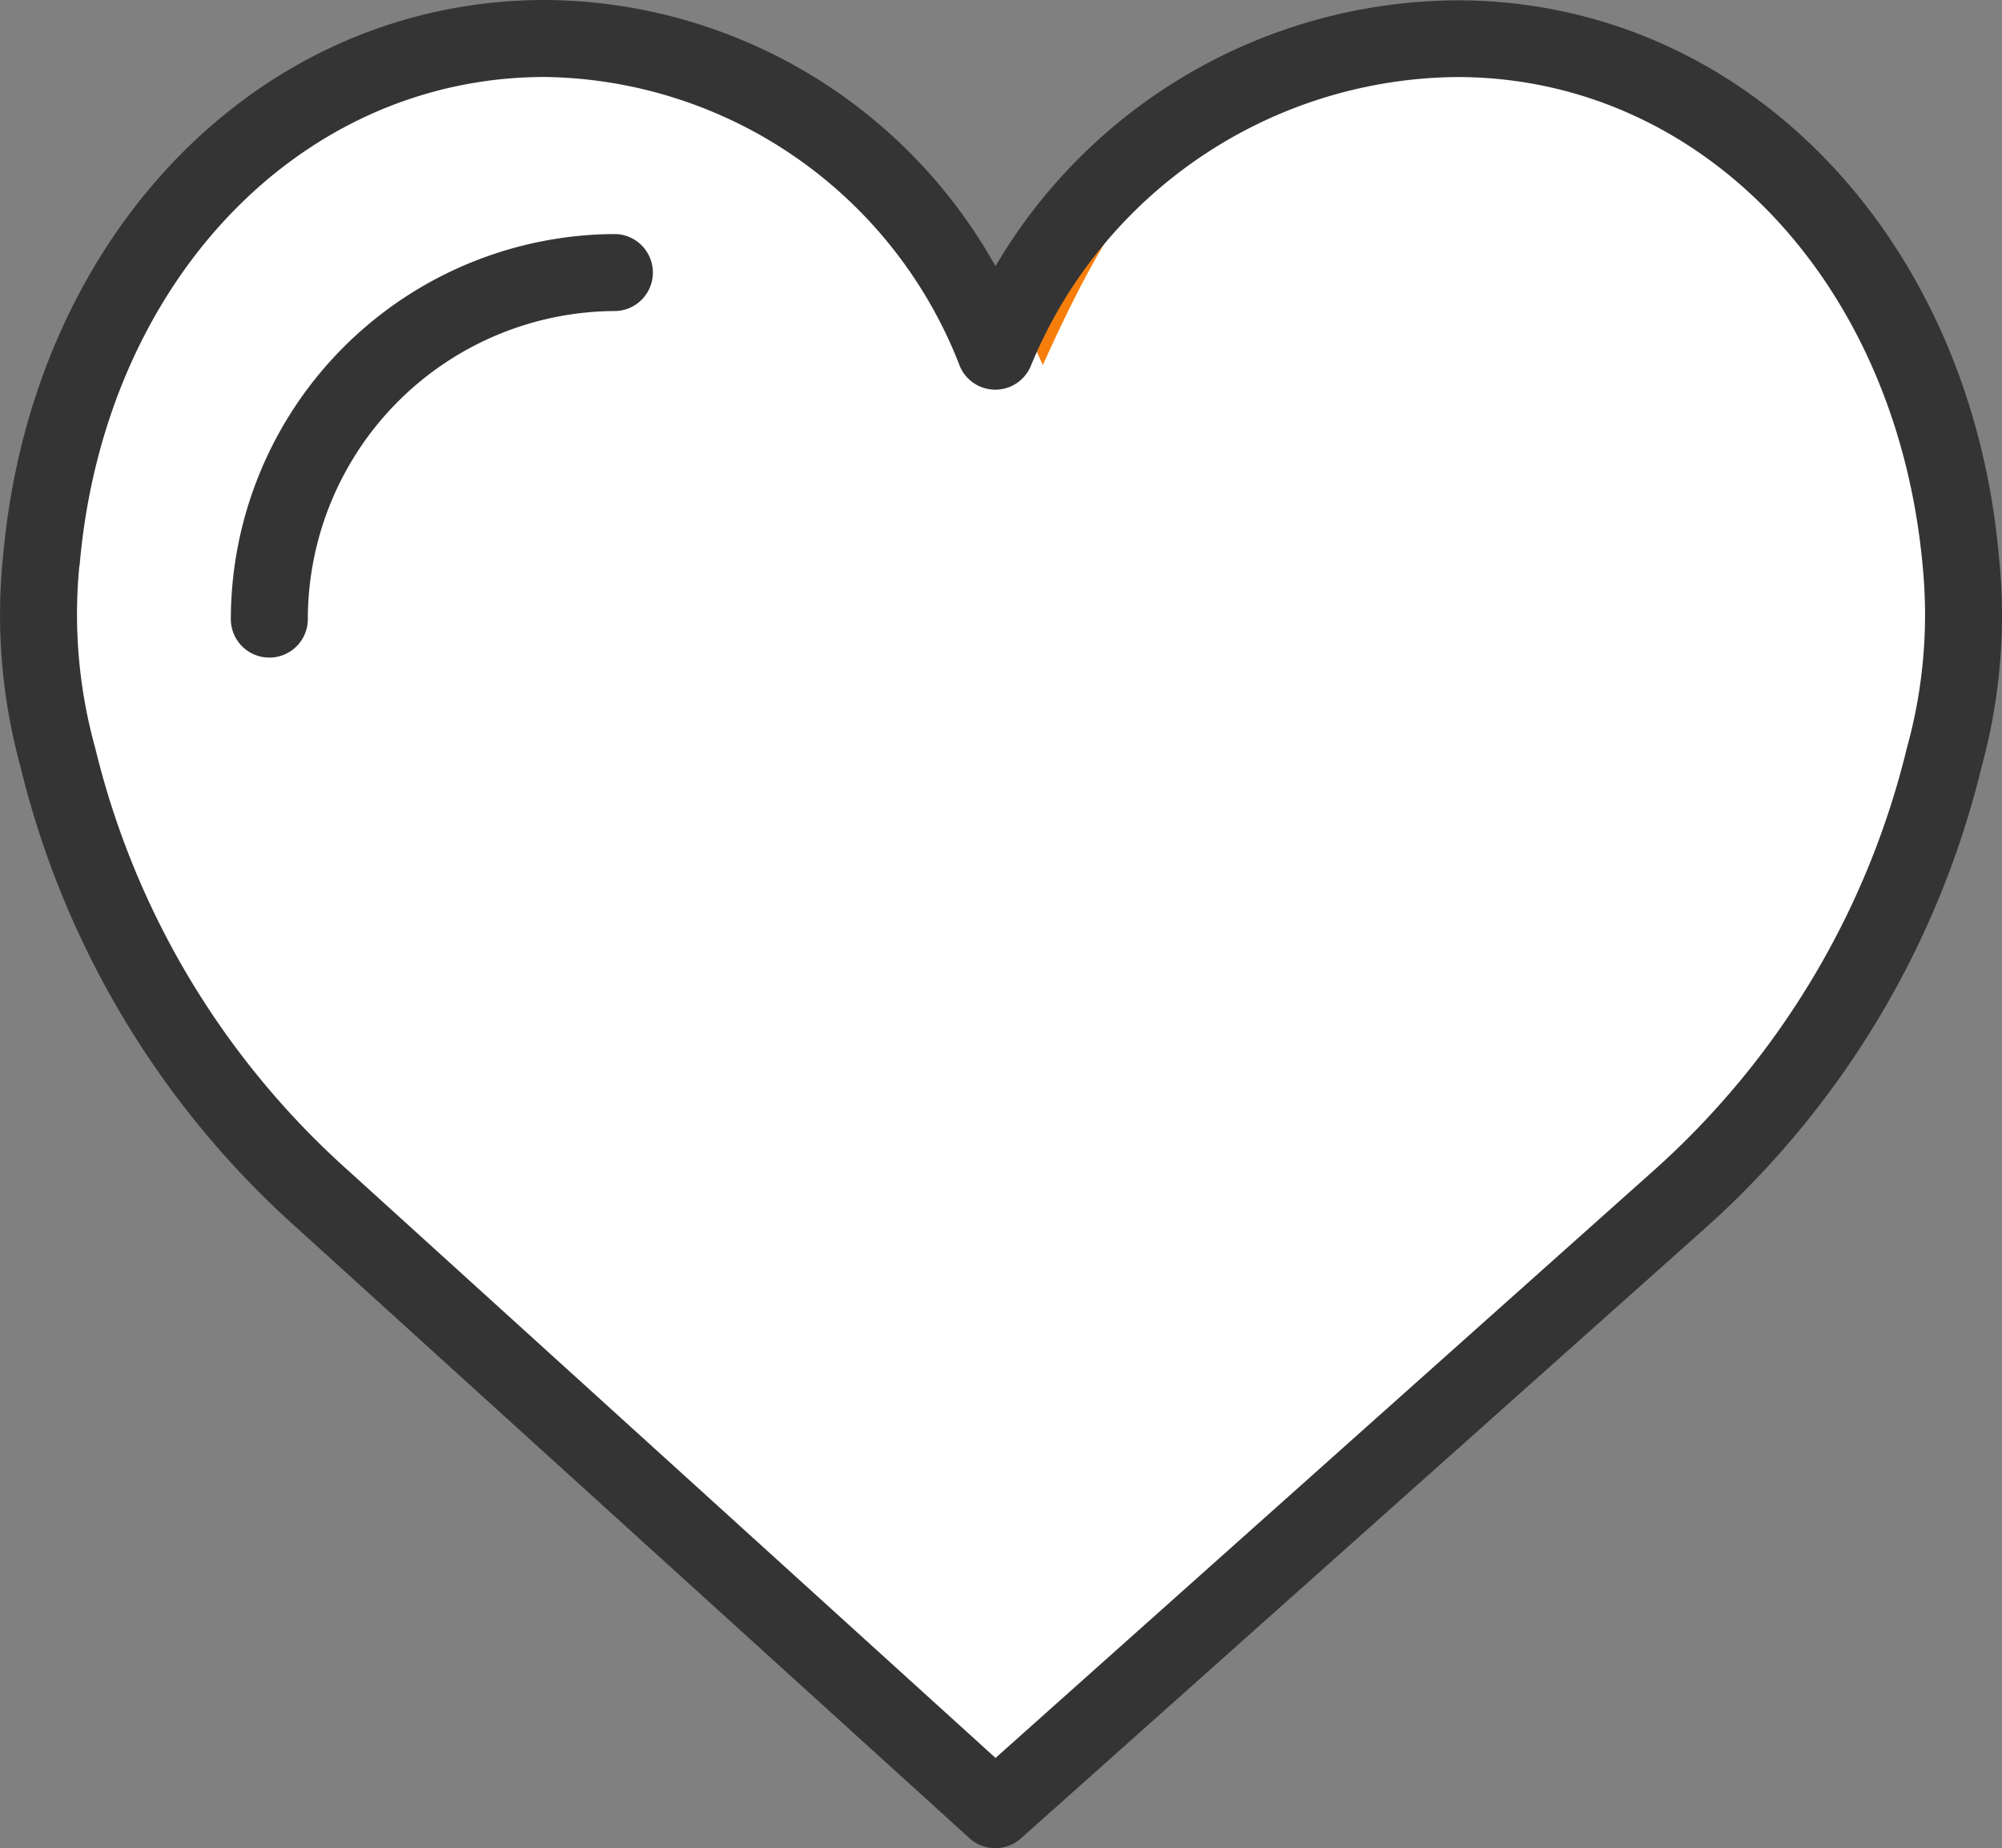 <svg xmlns="http://www.w3.org/2000/svg" id="heart" width="32.063" height="29.603" viewBox="0 0 32.063 29.603">
    <rect x="0" y="0" width="32.063" height="29.603" fill="#808080" stroke="none"/>
    <defs>
        <style>
            .cls-2{fill:#fff}.cls-3{fill:#343434}
        </style>
    </defs>
    <path id="Path_21927" fill="#f77e0b" d="M25.115 34.5a8.065 8.065 0 0 1 7.395-5.011c4.455 0 7.663 3.811 8.066 8.353a8.312 8.312 0 0 1-.261 3.157 13.955 13.955 0 0 1-4.254 7.094l-10.946 9.761-10.761-9.766a13.955 13.955 0 0 1-4.254-7.094 8.311 8.311 0 0 1-.261-3.157c.4-4.542 3.611-8.352 8.066-8.352a7.816 7.816 0 0 1 7.21 5.015z" data-name="Path 21927" transform="translate(-9.176 -28.867)"/>
    <path id="Path_21928" d="M27.347 34.447c1.32-2.922 2.635-4.964 6.143-4.964 4.724 0 8.126 3.775 8.554 8.274a7.712 7.712 0 0 1-.277 3.128 13.687 13.687 0 0 1-4.511 7.027l-9.908 9.673-11.413-9.673a13.237 13.237 0 0 1-4.249-7.027 7.712 7.712 0 0 1-.277-3.128c.428-4.5 3.567-8.274 8.291-8.274a8.288 8.288 0 0 1 7.647 4.964z" class="cls-2" data-name="Path 21928" transform="translate(-10.646 -28.599)"/>
    <path id="Path_21929" d="M11.406 37.845c.4-4.542 3.611-8.353 8.066-8.353a7.839 7.839 0 0 1 .871.054c-3.992.466-6.809 4.063-7.185 8.3A8.31 8.31 0 0 0 13.419 41a13.956 13.956 0 0 0 4.255 7.1l9.274 9.693-.08.073L15.921 48.1a13.955 13.955 0 0 1-4.254-7.1 8.311 8.311 0 0 1-.261-3.155z" class="cls-2" data-name="Path 21929" transform="translate(-10.645 -28.875)"/>
    <g id="Group_3989" data-name="Group 3989">
        <path id="Path_21930" d="M15.939 49.239a.614.614 0 0 1-.414-.16L4.763 39.313A14.491 14.491 0 0 1 .323 31.9a9.174 9.174 0 0 1-.273-3.374c.468-5.152 4.115-8.89 8.678-8.89a8.314 8.314 0 0 1 7.214 4.264 8.628 8.628 0 0 1 7.391-4.259c4.563 0 8.21 3.738 8.678 8.89a9.174 9.174 0 0 1-.273 3.378 14.5 14.5 0 0 1-4.44 7.409L16.35 49.082a.617.617 0 0 1-.411.157zm-7.21-28.37c-3.917 0-7.051 3.276-7.452 7.79a.544.544 0 0 1-.009.062 8.011 8.011 0 0 0 .257 2.9A13.259 13.259 0 0 0 5.592 38.4l10.351 9.394 10.531-9.4a13.256 13.256 0 0 0 4.064-6.775 7.974 7.974 0 0 0 .255-2.9c-.409-4.572-3.543-7.849-7.46-7.849a7.45 7.45 0 0 0-6.826 4.63.616.616 0 0 1-1.136 0 7.229 7.229 0 0 0-6.643-4.631z" class="cls-3" data-name="Path 21930" transform="translate(.001 -19.636)"/>
        <path id="Path_21931" d="M59.638 86.266a.616.616 0 0 1-.617-.617 6.175 6.175 0 0 1 6.167-6.167.617.617 0 0 1 0 1.233 4.94 4.94 0 0 0-4.934 4.934.616.616 0 0 1-.617.617z" class="cls-3" data-name="Path 21931" transform="translate(-55.324 -75.733)"/>
    </g>
</svg>
